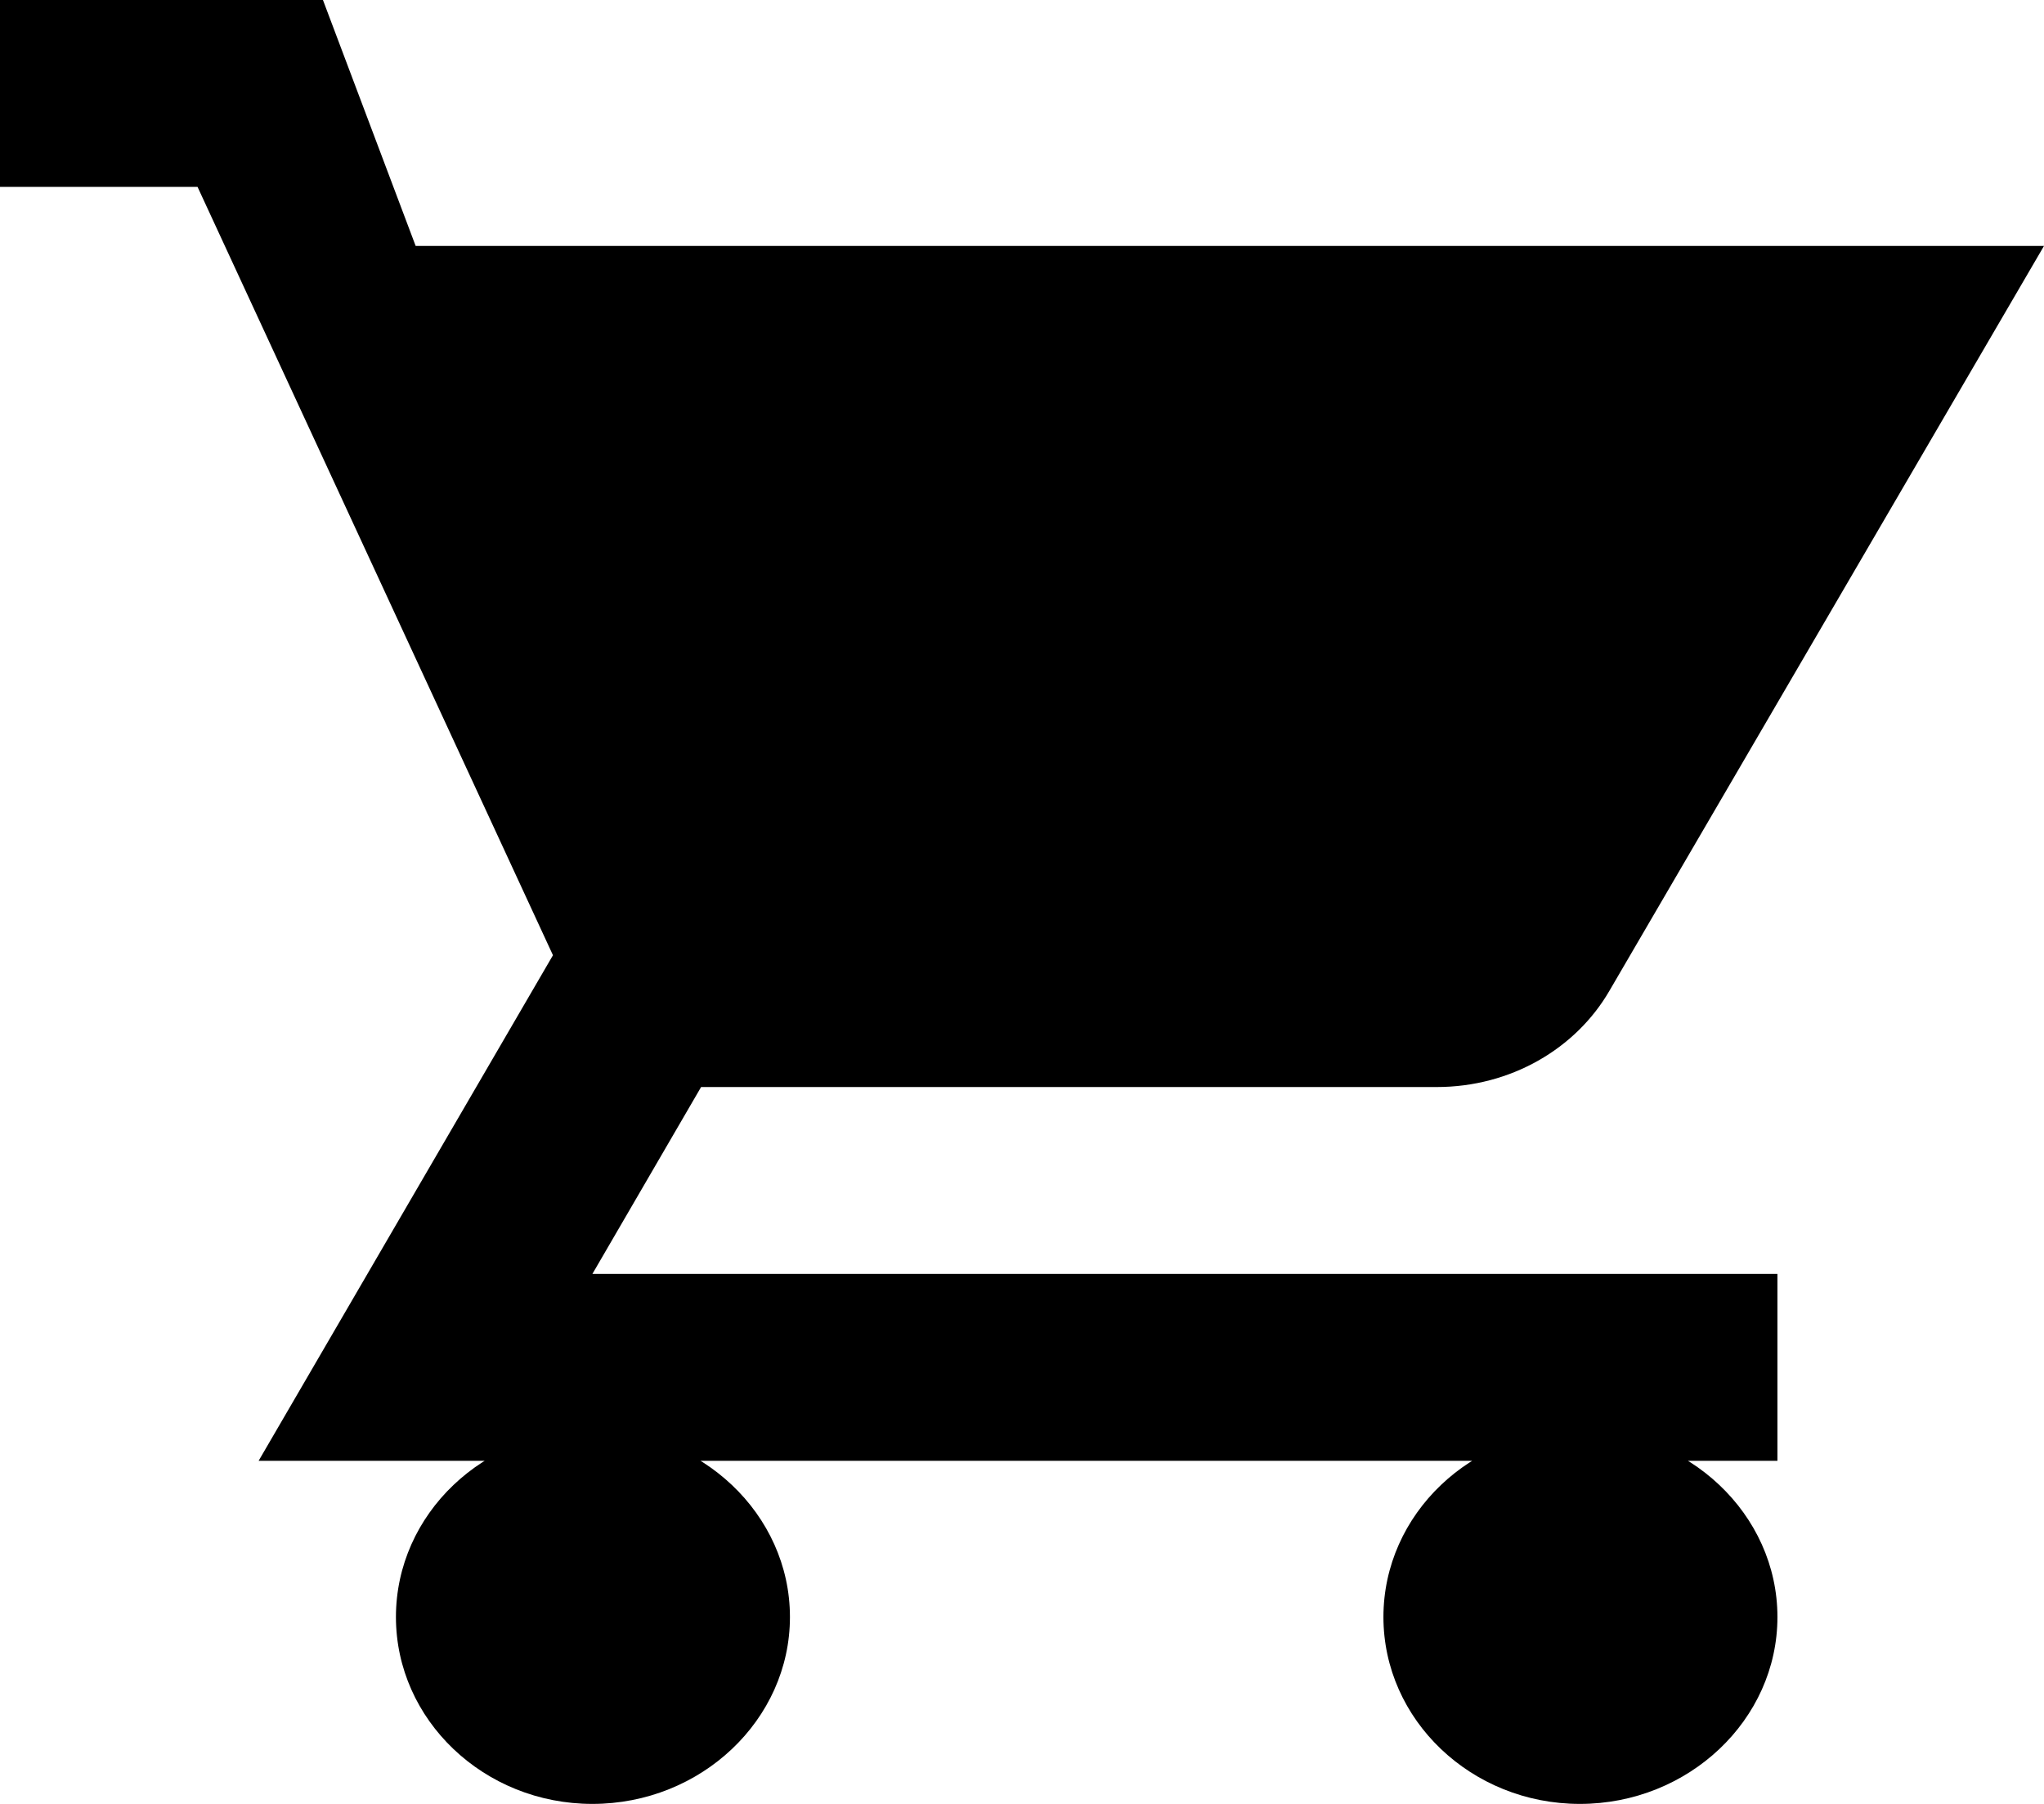 <svg width="17" height="15" viewBox="0 0 17 15" fill="none" xmlns="http://www.w3.org/2000/svg">
<path id="Vector" d="M13.14 11.892C12.237 11.892 11.506 12.591 11.506 13.446C11.506 14.301 12.237 15 13.14 15C14.043 15 14.783 14.301 14.783 13.446C14.783 12.591 14.043 11.892 13.14 11.892ZM4.927 11.892C4.024 11.892 3.293 12.591 3.293 13.446C3.293 14.301 4.024 15 4.927 15C5.831 15 6.57 14.301 6.57 13.446C6.57 12.591 5.831 11.892 4.927 11.892ZM4.927 10.593L5.831 9.039H11.949C12.565 9.039 13.107 8.72 13.386 8.238L17 2.045H3.457L2.686 0H0V1.554H1.643L4.599 7.943L2.151 12.147H14.783V10.593H4.927Z" fill="black"/>
</svg>

